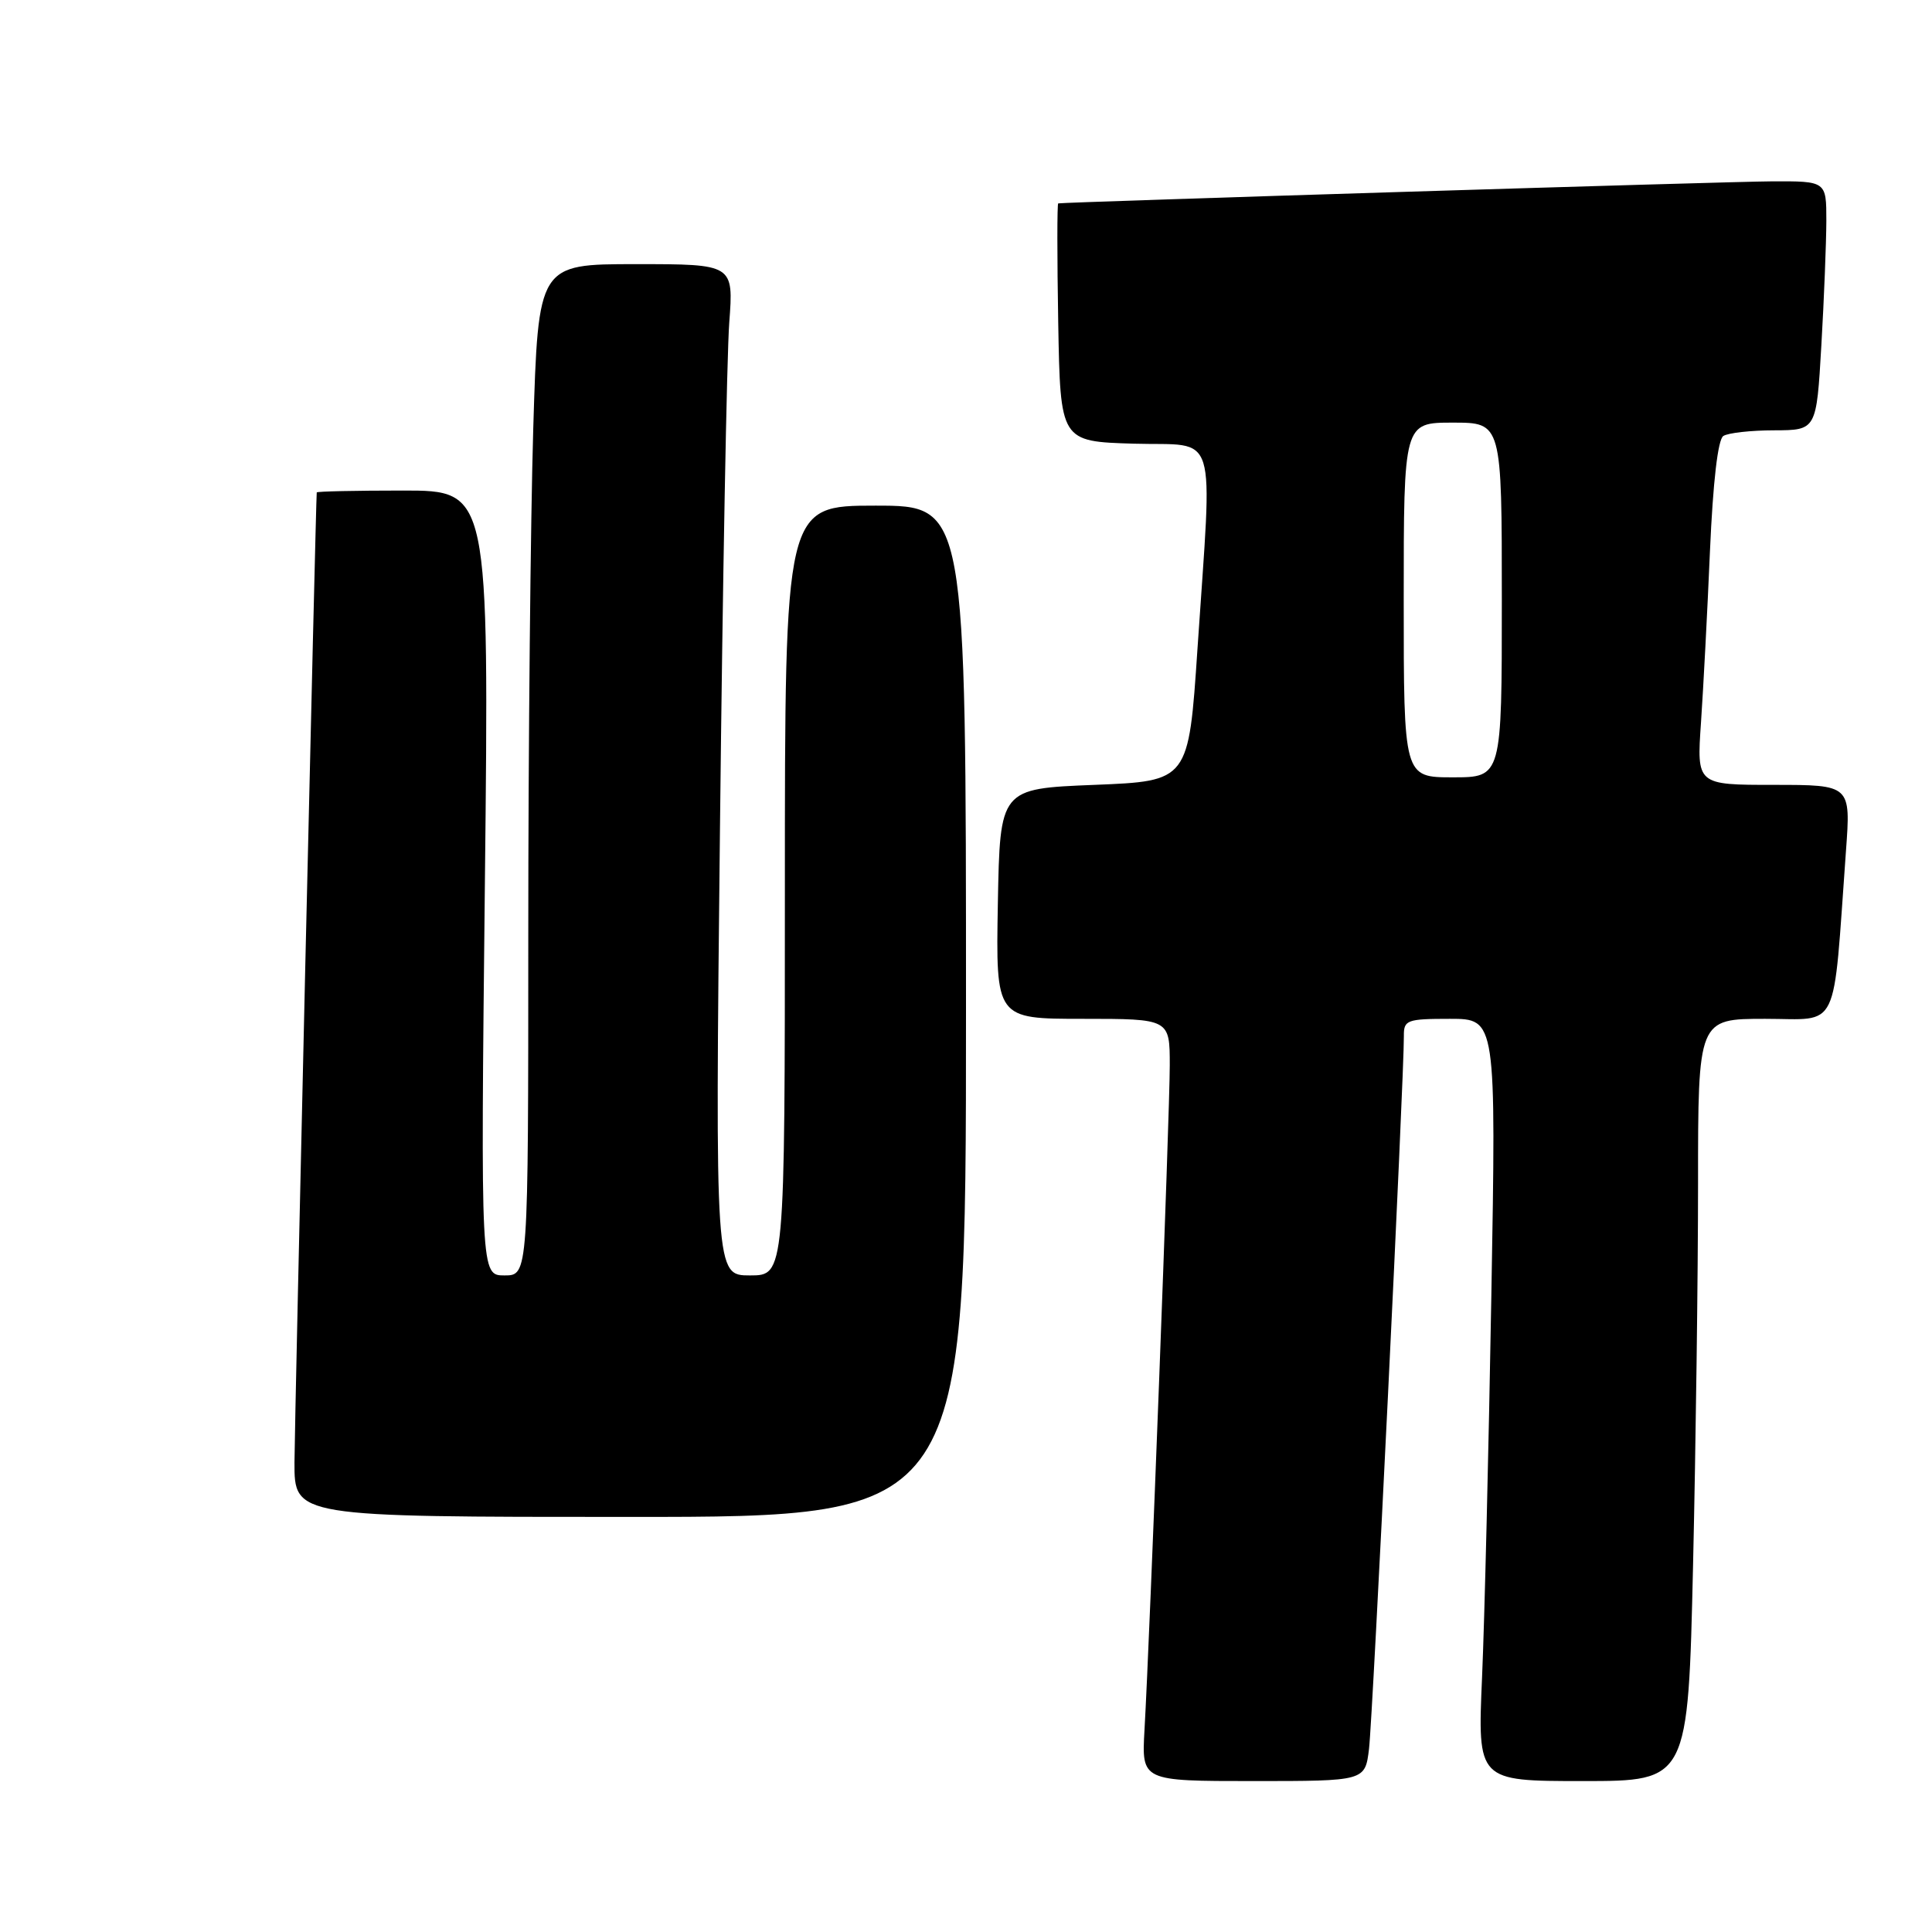 <?xml version="1.0" encoding="UTF-8" standalone="no"?>
<!DOCTYPE svg PUBLIC "-//W3C//DTD SVG 1.1//EN" "http://www.w3.org/Graphics/SVG/1.1/DTD/svg11.dtd" >
<svg xmlns="http://www.w3.org/2000/svg" xmlns:xlink="http://www.w3.org/1999/xlink" version="1.1" viewBox="0 0 256 256">
 <g >
 <path fill="currentColor"
d=" M 181.40 231.75 C 181.89 227.81 186.07 142.28 186.02 137.25 C 186.00 135.16 186.43 135.00 192.12 135.00 C 198.25 135.00 198.25 135.00 197.61 171.75 C 197.26 191.96 196.71 214.69 196.38 222.25 C 195.78 236.00 195.78 236.00 209.73 236.00 C 223.68 236.00 223.68 236.00 224.34 207.34 C 224.70 191.57 225.00 168.85 225.00 156.84 C 225.00 135.00 225.00 135.00 233.90 135.00 C 243.88 135.00 242.83 137.18 244.60 112.75 C 245.24 104.00 245.24 104.00 235.03 104.00 C 224.82 104.00 224.82 104.00 225.39 95.75 C 225.70 91.21 226.24 80.97 226.58 73.00 C 226.98 63.84 227.63 58.23 228.35 57.77 C 228.98 57.36 232.02 57.02 235.10 57.02 C 240.69 57.00 240.69 57.00 241.34 45.75 C 241.70 39.56 241.99 32.14 242.00 29.25 C 242.00 24.00 242.00 24.00 234.75 24.03 C 228.91 24.06 141.22 26.77 140.22 26.95 C 140.07 26.98 140.07 34.09 140.22 42.75 C 140.50 58.50 140.50 58.50 150.25 58.79 C 161.56 59.12 160.66 56.21 158.67 86.00 C 157.50 103.50 157.50 103.50 145.00 104.00 C 132.50 104.50 132.50 104.50 132.22 119.75 C 131.95 135.00 131.95 135.00 143.47 135.00 C 155.00 135.00 155.00 135.00 155.00 141.17 C 155.00 147.43 152.36 216.85 151.65 229.25 C 151.27 236.00 151.27 236.00 166.07 236.00 C 180.88 236.00 180.88 236.00 181.40 231.75 Z  M 128.00 134.00 C 128.00 67.00 128.00 67.00 116.00 67.00 C 104.00 67.00 104.00 67.00 104.00 118.00 C 104.00 169.00 104.00 169.00 99.38 169.00 C 94.76 169.00 94.76 169.00 95.40 109.75 C 95.75 77.16 96.31 47.01 96.63 42.75 C 97.21 35.00 97.21 35.00 84.26 35.00 C 71.32 35.00 71.32 35.00 70.66 56.75 C 70.30 68.71 70.00 98.86 70.00 123.75 C 70.00 169.00 70.00 169.00 66.85 169.00 C 63.69 169.00 63.69 169.00 64.25 117.00 C 64.81 65.00 64.81 65.00 53.41 65.00 C 47.13 65.00 41.99 65.11 41.97 65.25 C 41.84 66.52 39.04 188.27 39.02 193.75 C 39.00 201.00 39.00 201.00 83.50 201.00 C 128.00 201.00 128.00 201.00 128.00 134.00 Z  M 186.00 79.50 C 186.00 56.00 186.00 56.00 192.50 56.00 C 199.00 56.00 199.00 56.00 199.00 79.50 C 199.00 103.00 199.00 103.00 192.50 103.00 C 186.00 103.00 186.00 103.00 186.00 79.50 Z "/>
</g>
</svg>